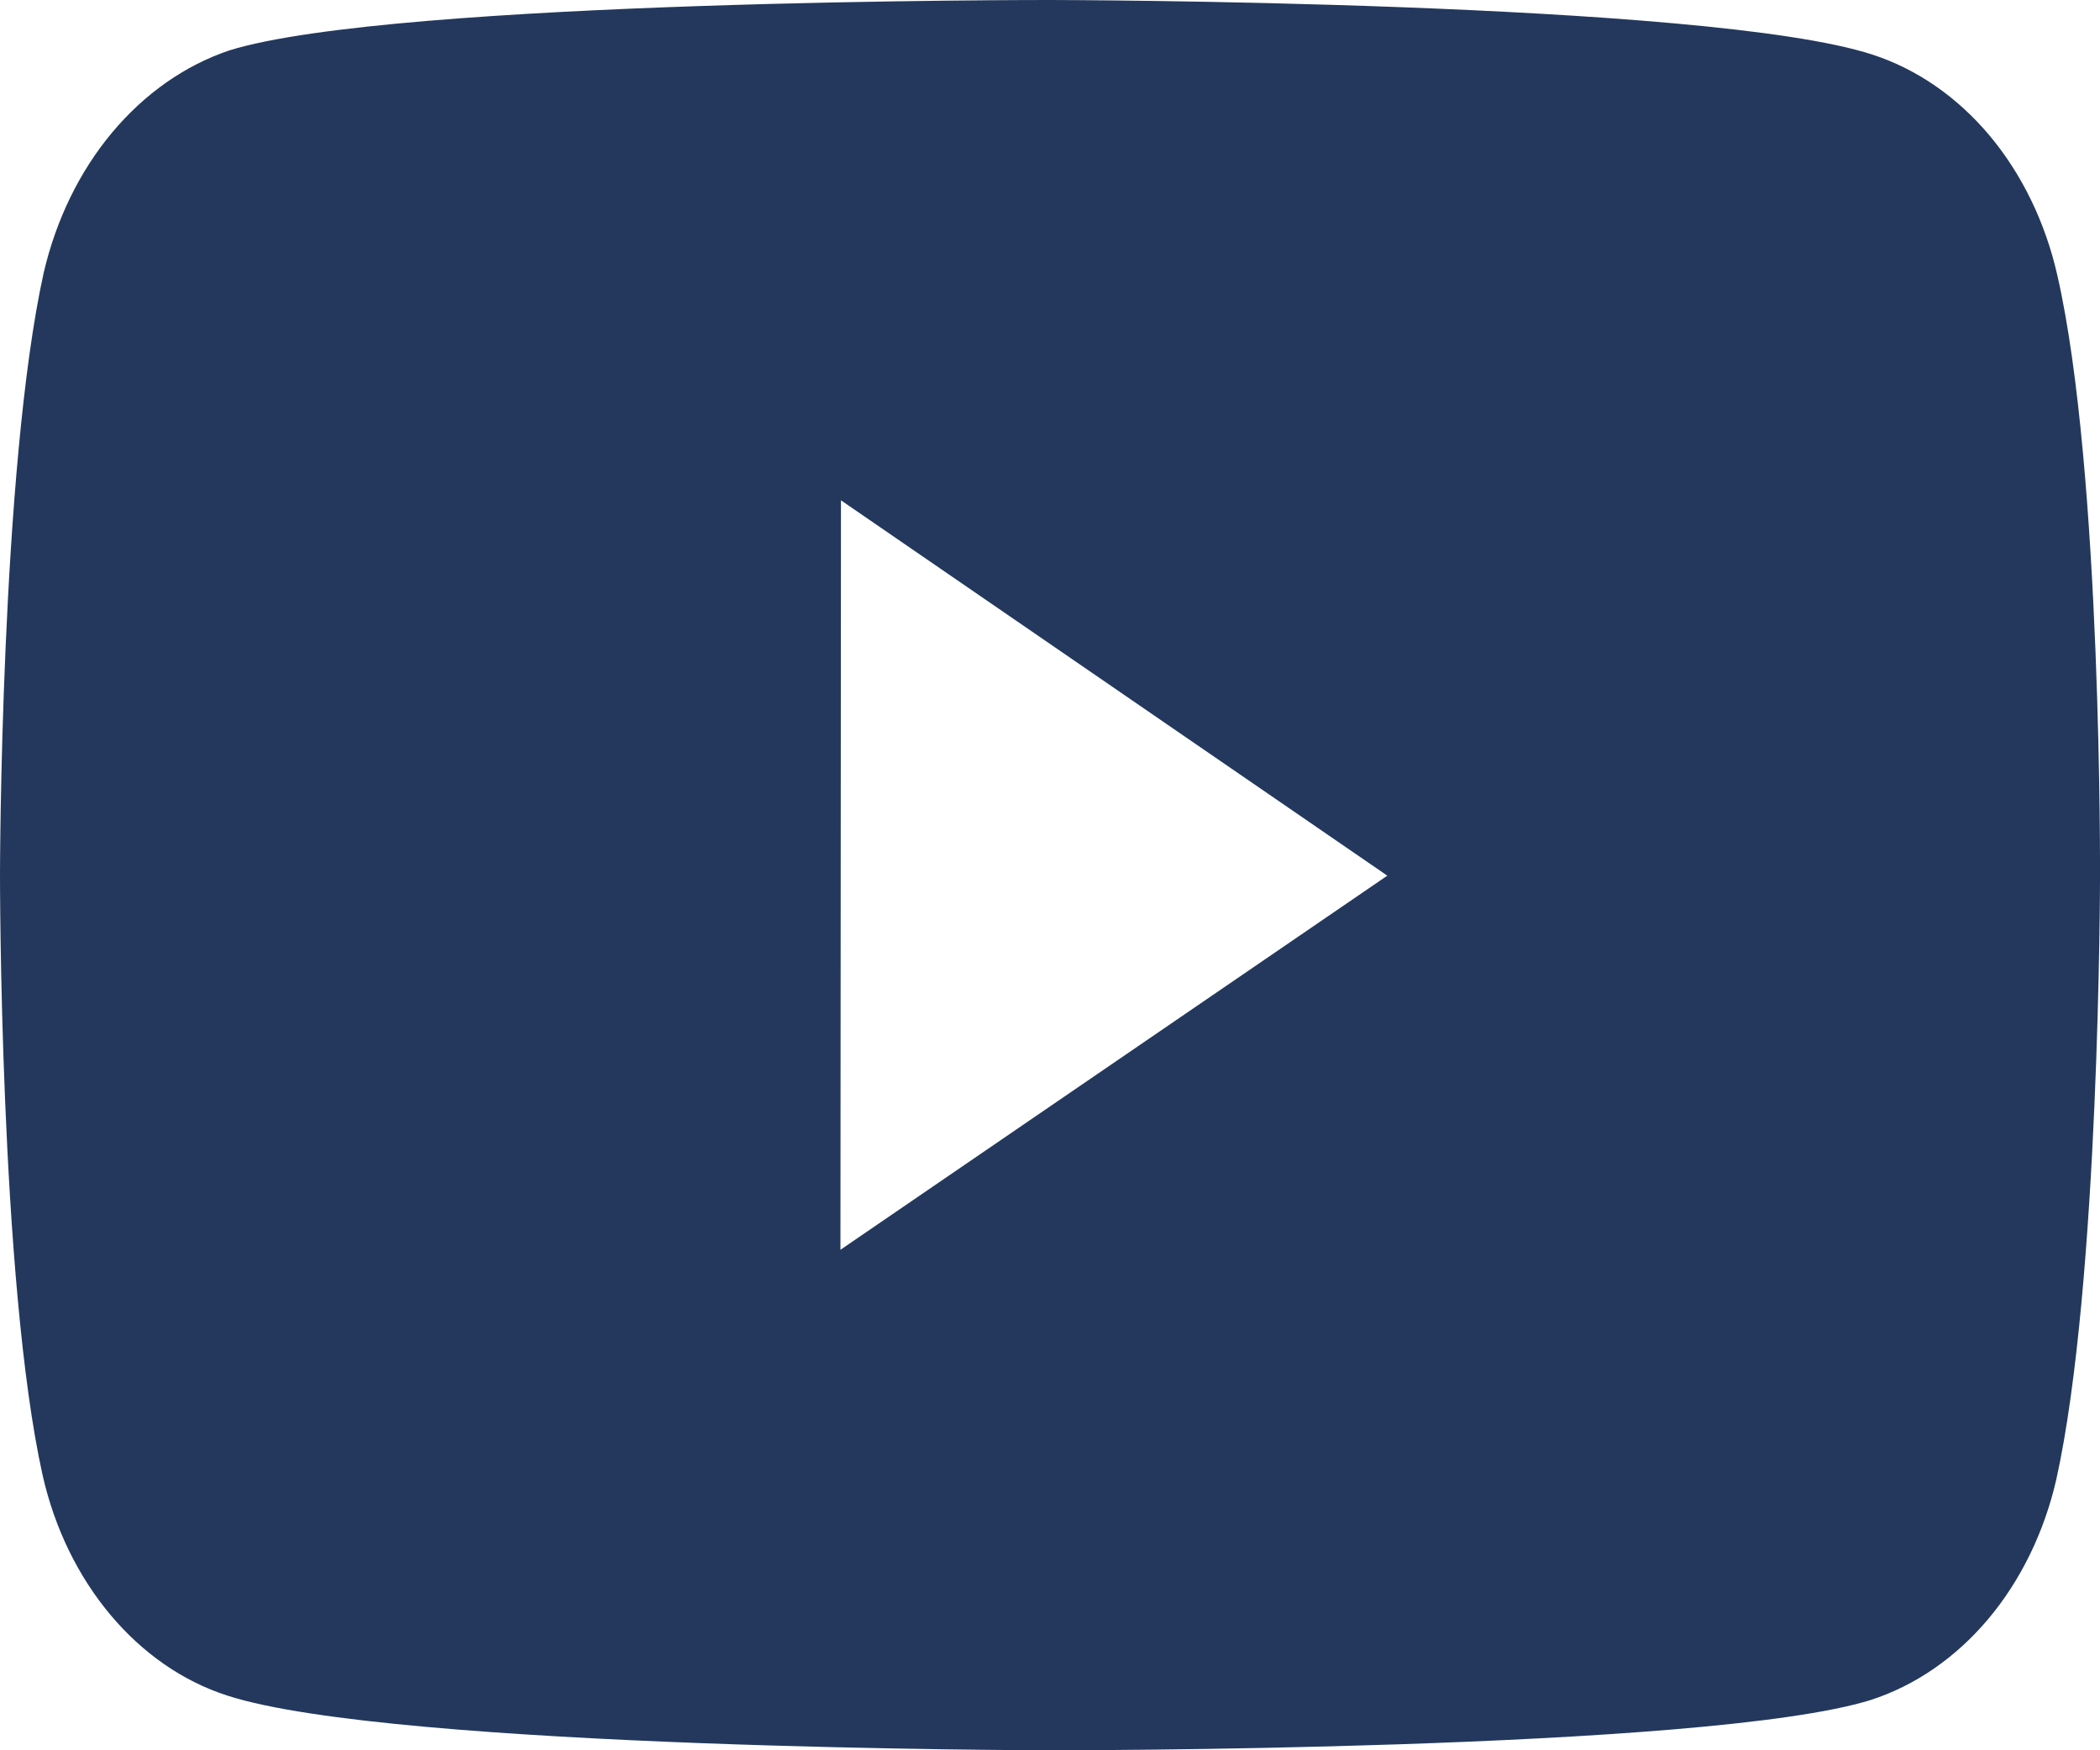<svg width="24" height="20" viewBox="0 0 24 20" fill="none" xmlns="http://www.w3.org/2000/svg">
<path d="M23.512 3.144C23.375 2.541 23.108 1.991 22.738 1.549C22.367 1.107 21.905 0.788 21.399 0.624C19.521 0.01 12.008 1.08428e-05 12.008 1.08428e-05C12.008 1.08428e-05 4.497 -0.01 2.618 0.577C2.112 0.748 1.651 1.072 1.28 1.516C0.909 1.96 0.641 2.511 0.5 3.114C0.005 5.35 1.75694e-06 9.986 1.75694e-06 9.986C1.75694e-06 9.986 -0.005 14.645 0.487 16.857C0.763 18.08 1.572 19.047 2.601 19.376C4.498 19.99 11.99 20 11.99 20C11.99 20 19.503 20.01 21.381 19.425C21.887 19.261 22.349 18.943 22.721 18.502C23.093 18.06 23.361 17.511 23.5 16.908C23.996 14.675 24 10.04 24 10.04C24 10.04 24.024 5.38 23.512 3.144ZM9.605 14.281L9.611 5.717L15.855 10.006L9.605 14.281Z" fill="#23385C"/>
</svg>
